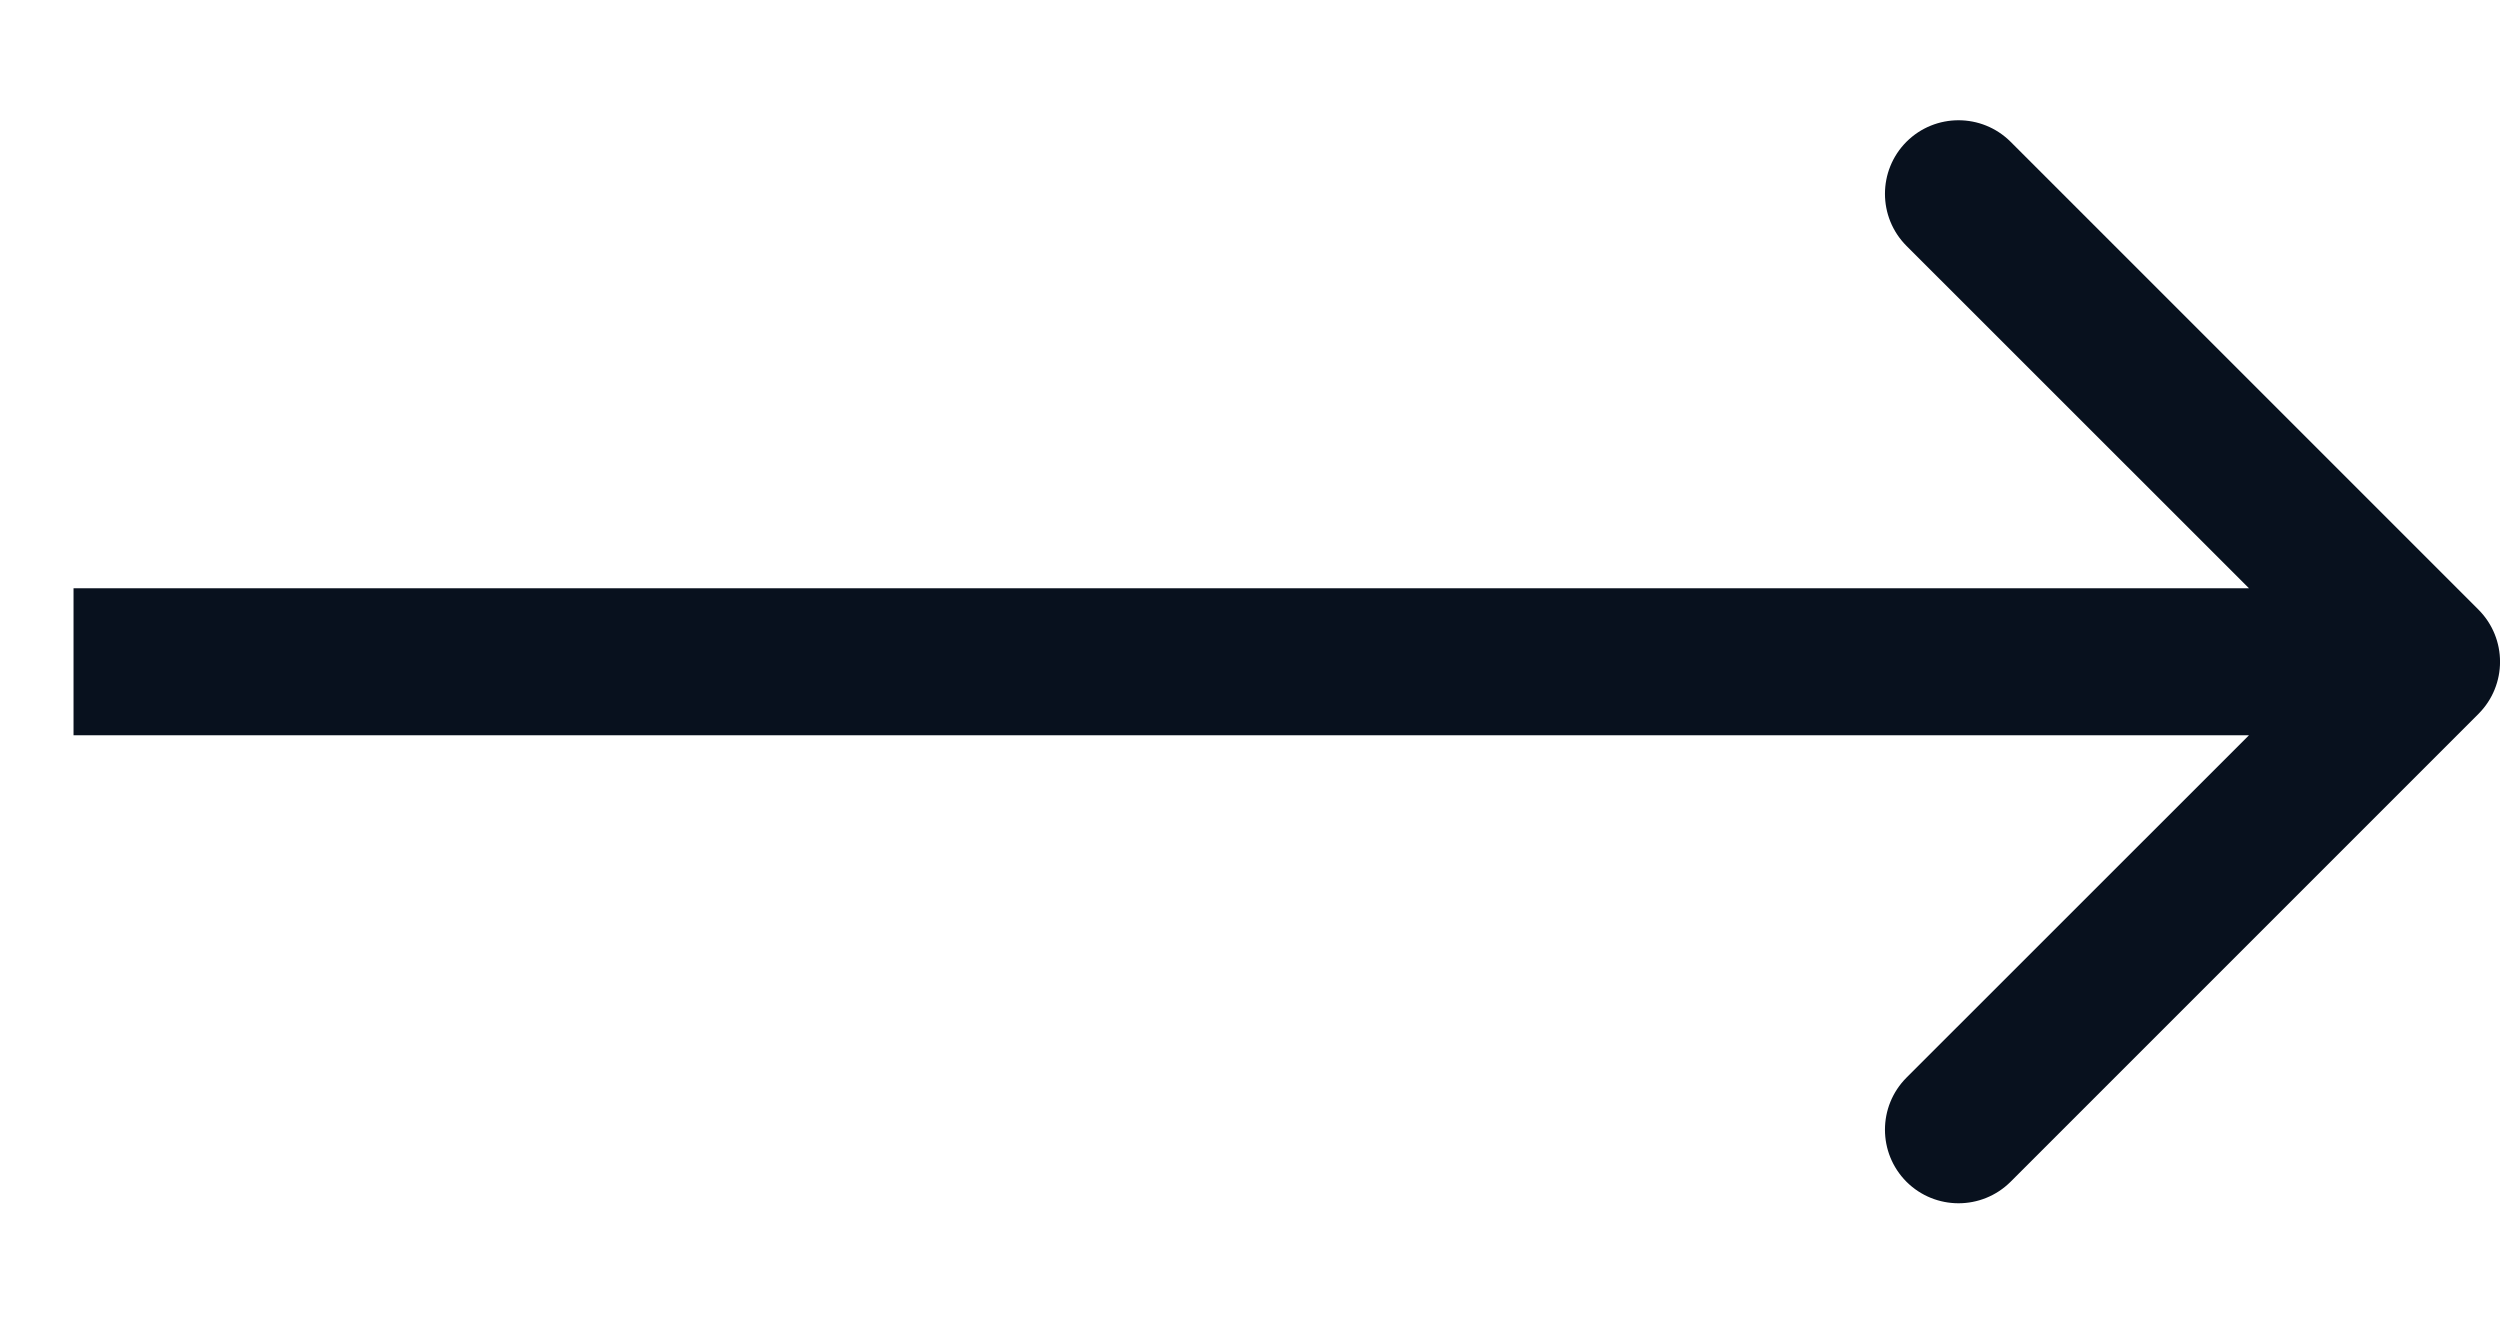 <svg width="17" height="9" viewBox="0 0 17 9" fill="none" xmlns="http://www.w3.org/2000/svg">
<path d="M16.854 4.854C17.049 4.658 17.049 4.342 16.854 4.146L13.672 0.964C13.476 0.769 13.16 0.769 12.964 0.964C12.769 1.16 12.769 1.476 12.964 1.672L15.793 4.5L12.964 7.328C12.769 7.524 12.769 7.84 12.964 8.036C13.16 8.231 13.476 8.231 13.672 8.036L16.854 4.854ZM0.5 5H16.5V4H0.5V5Z" fill="#08111E"/>
</svg>
